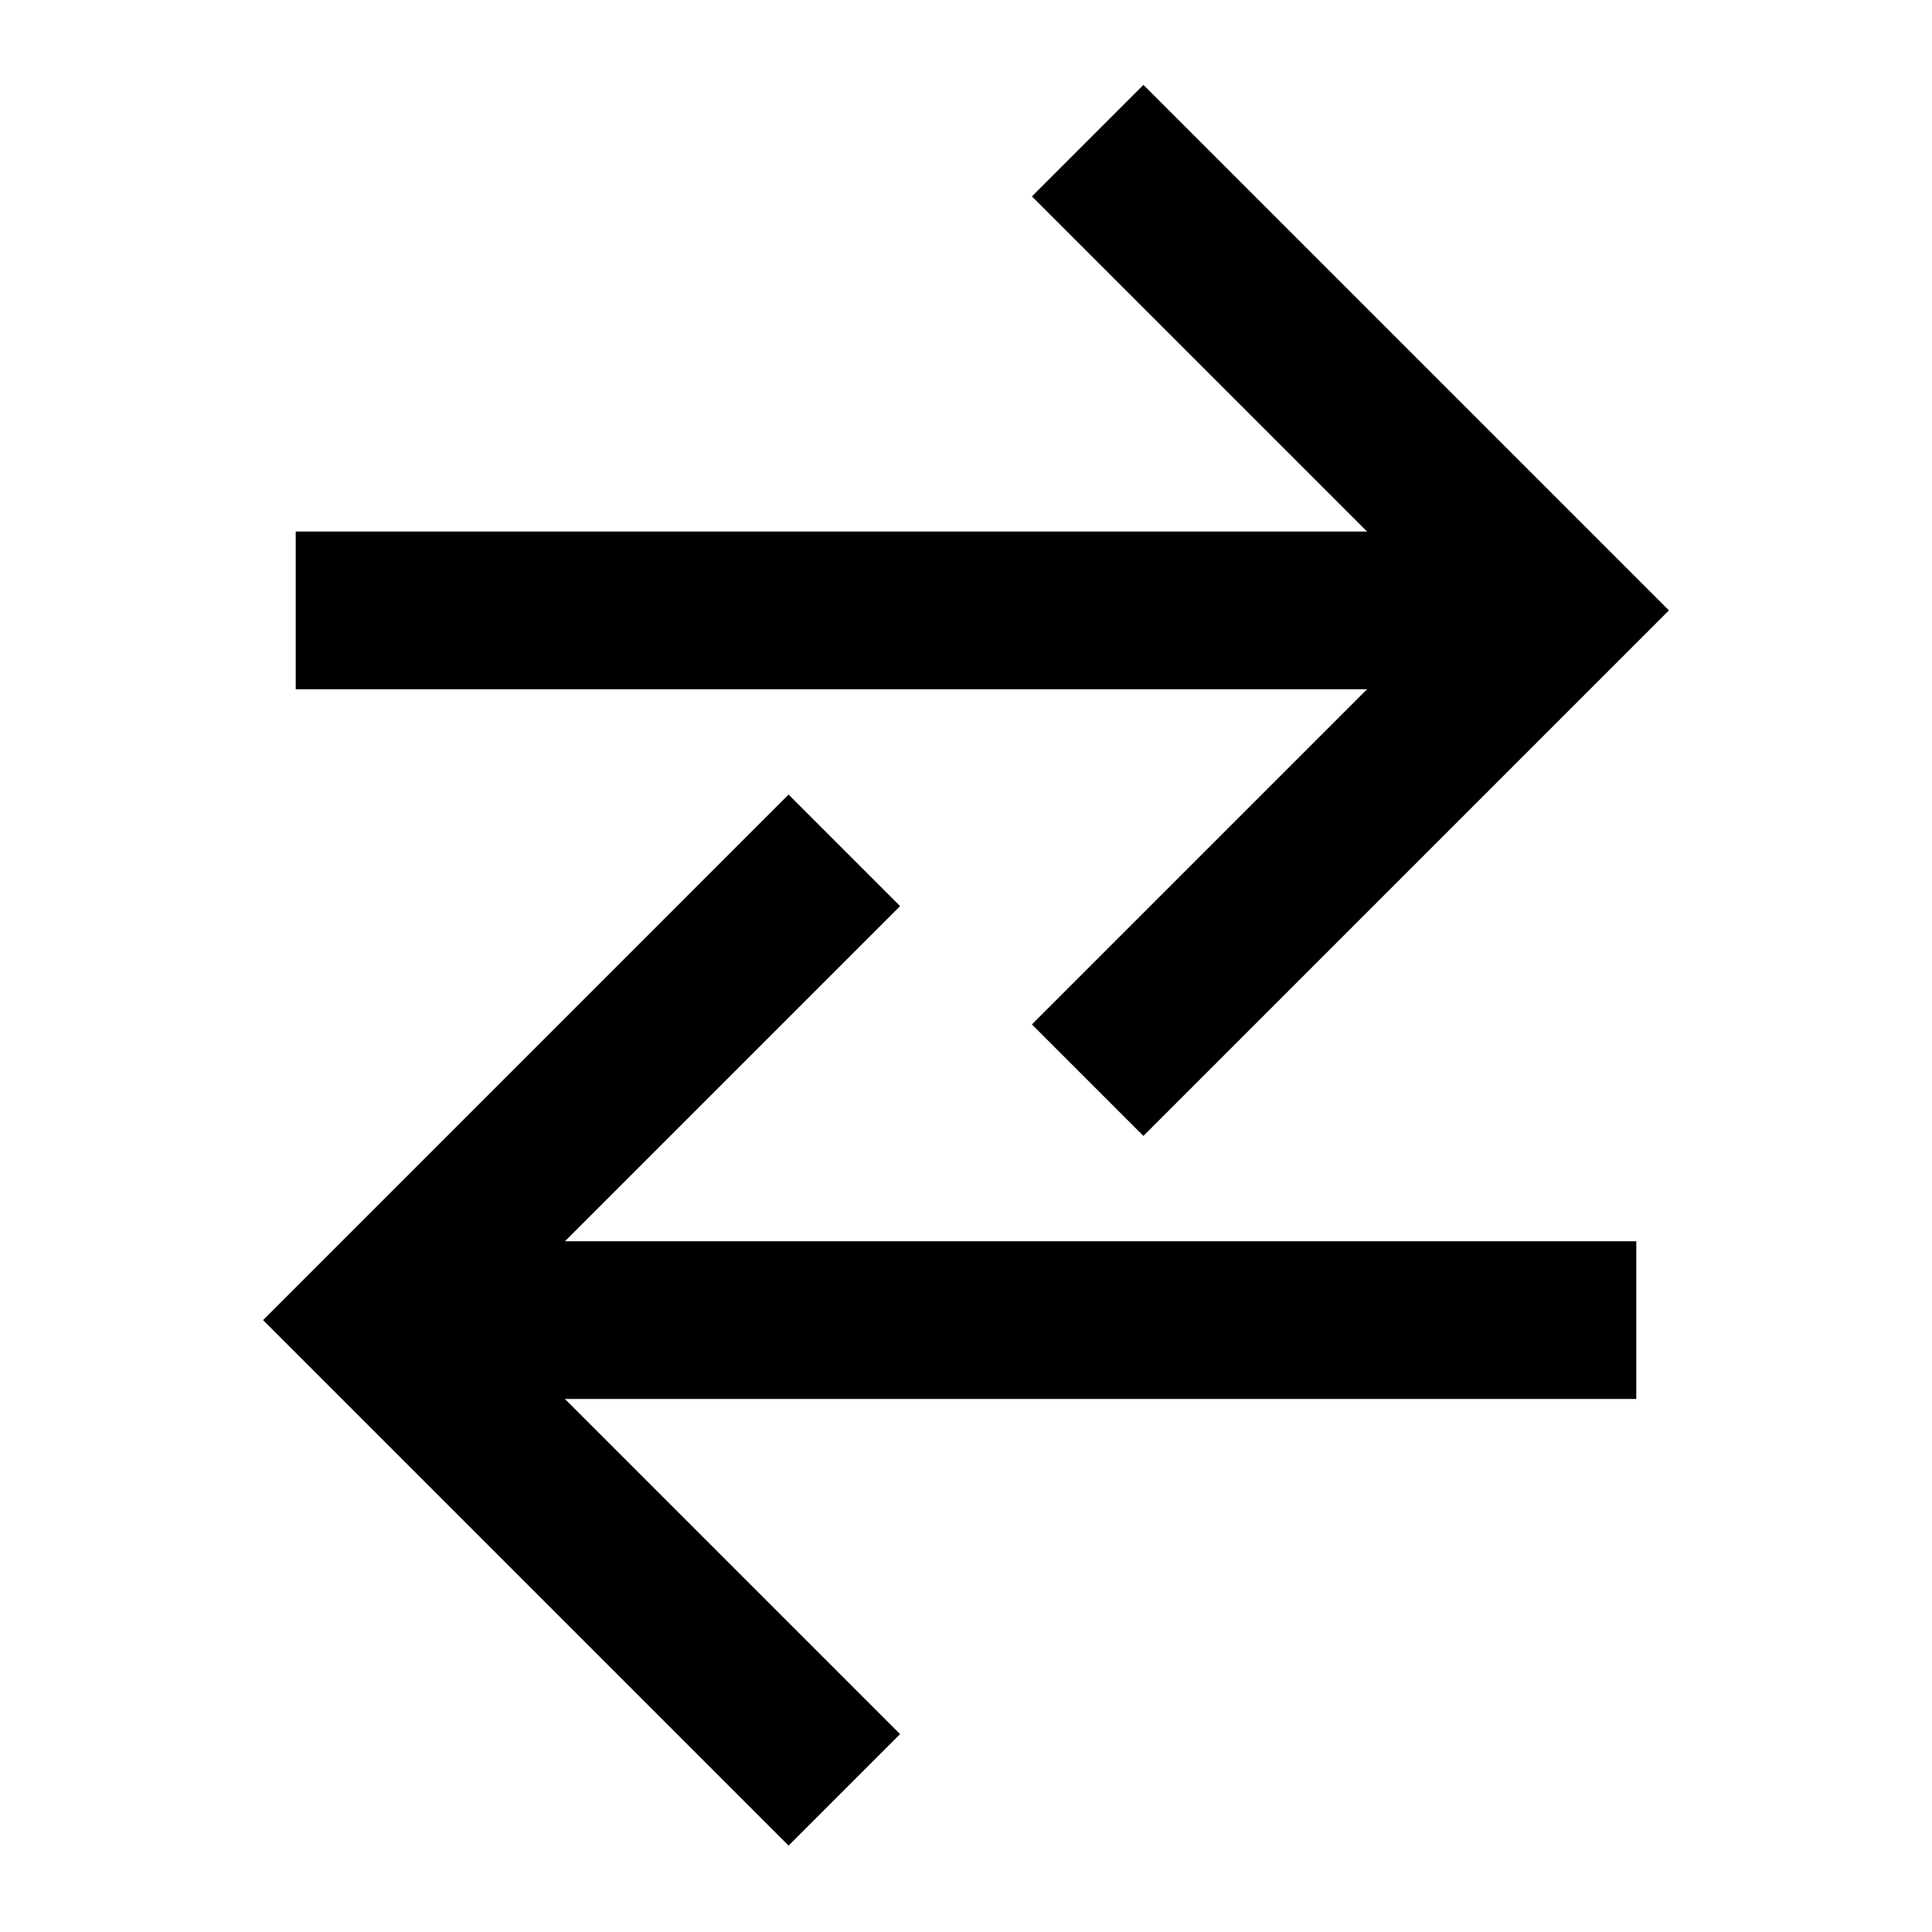 <svg width="49" height="49" viewBox="0 0 49 49" fill="none" xmlns="http://www.w3.org/2000/svg">
<path d="M29 4.981L39.5 15.481L29 25.981" stroke="black" stroke-width="4" stroke-miterlimit="10" stroke-linecap="square"/>
<path d="M37.894 15.481H9.5" stroke="black" stroke-width="4" stroke-miterlimit="10" stroke-linecap="square"/>
<path d="M20 43.981L9.5 33.481L20 22.981" stroke="black" stroke-width="4" stroke-miterlimit="10" stroke-linecap="square"/>
<path d="M11.188 33.481H39.5" stroke="black" stroke-width="4" stroke-miterlimit="10" stroke-linecap="square"/>
</svg>
